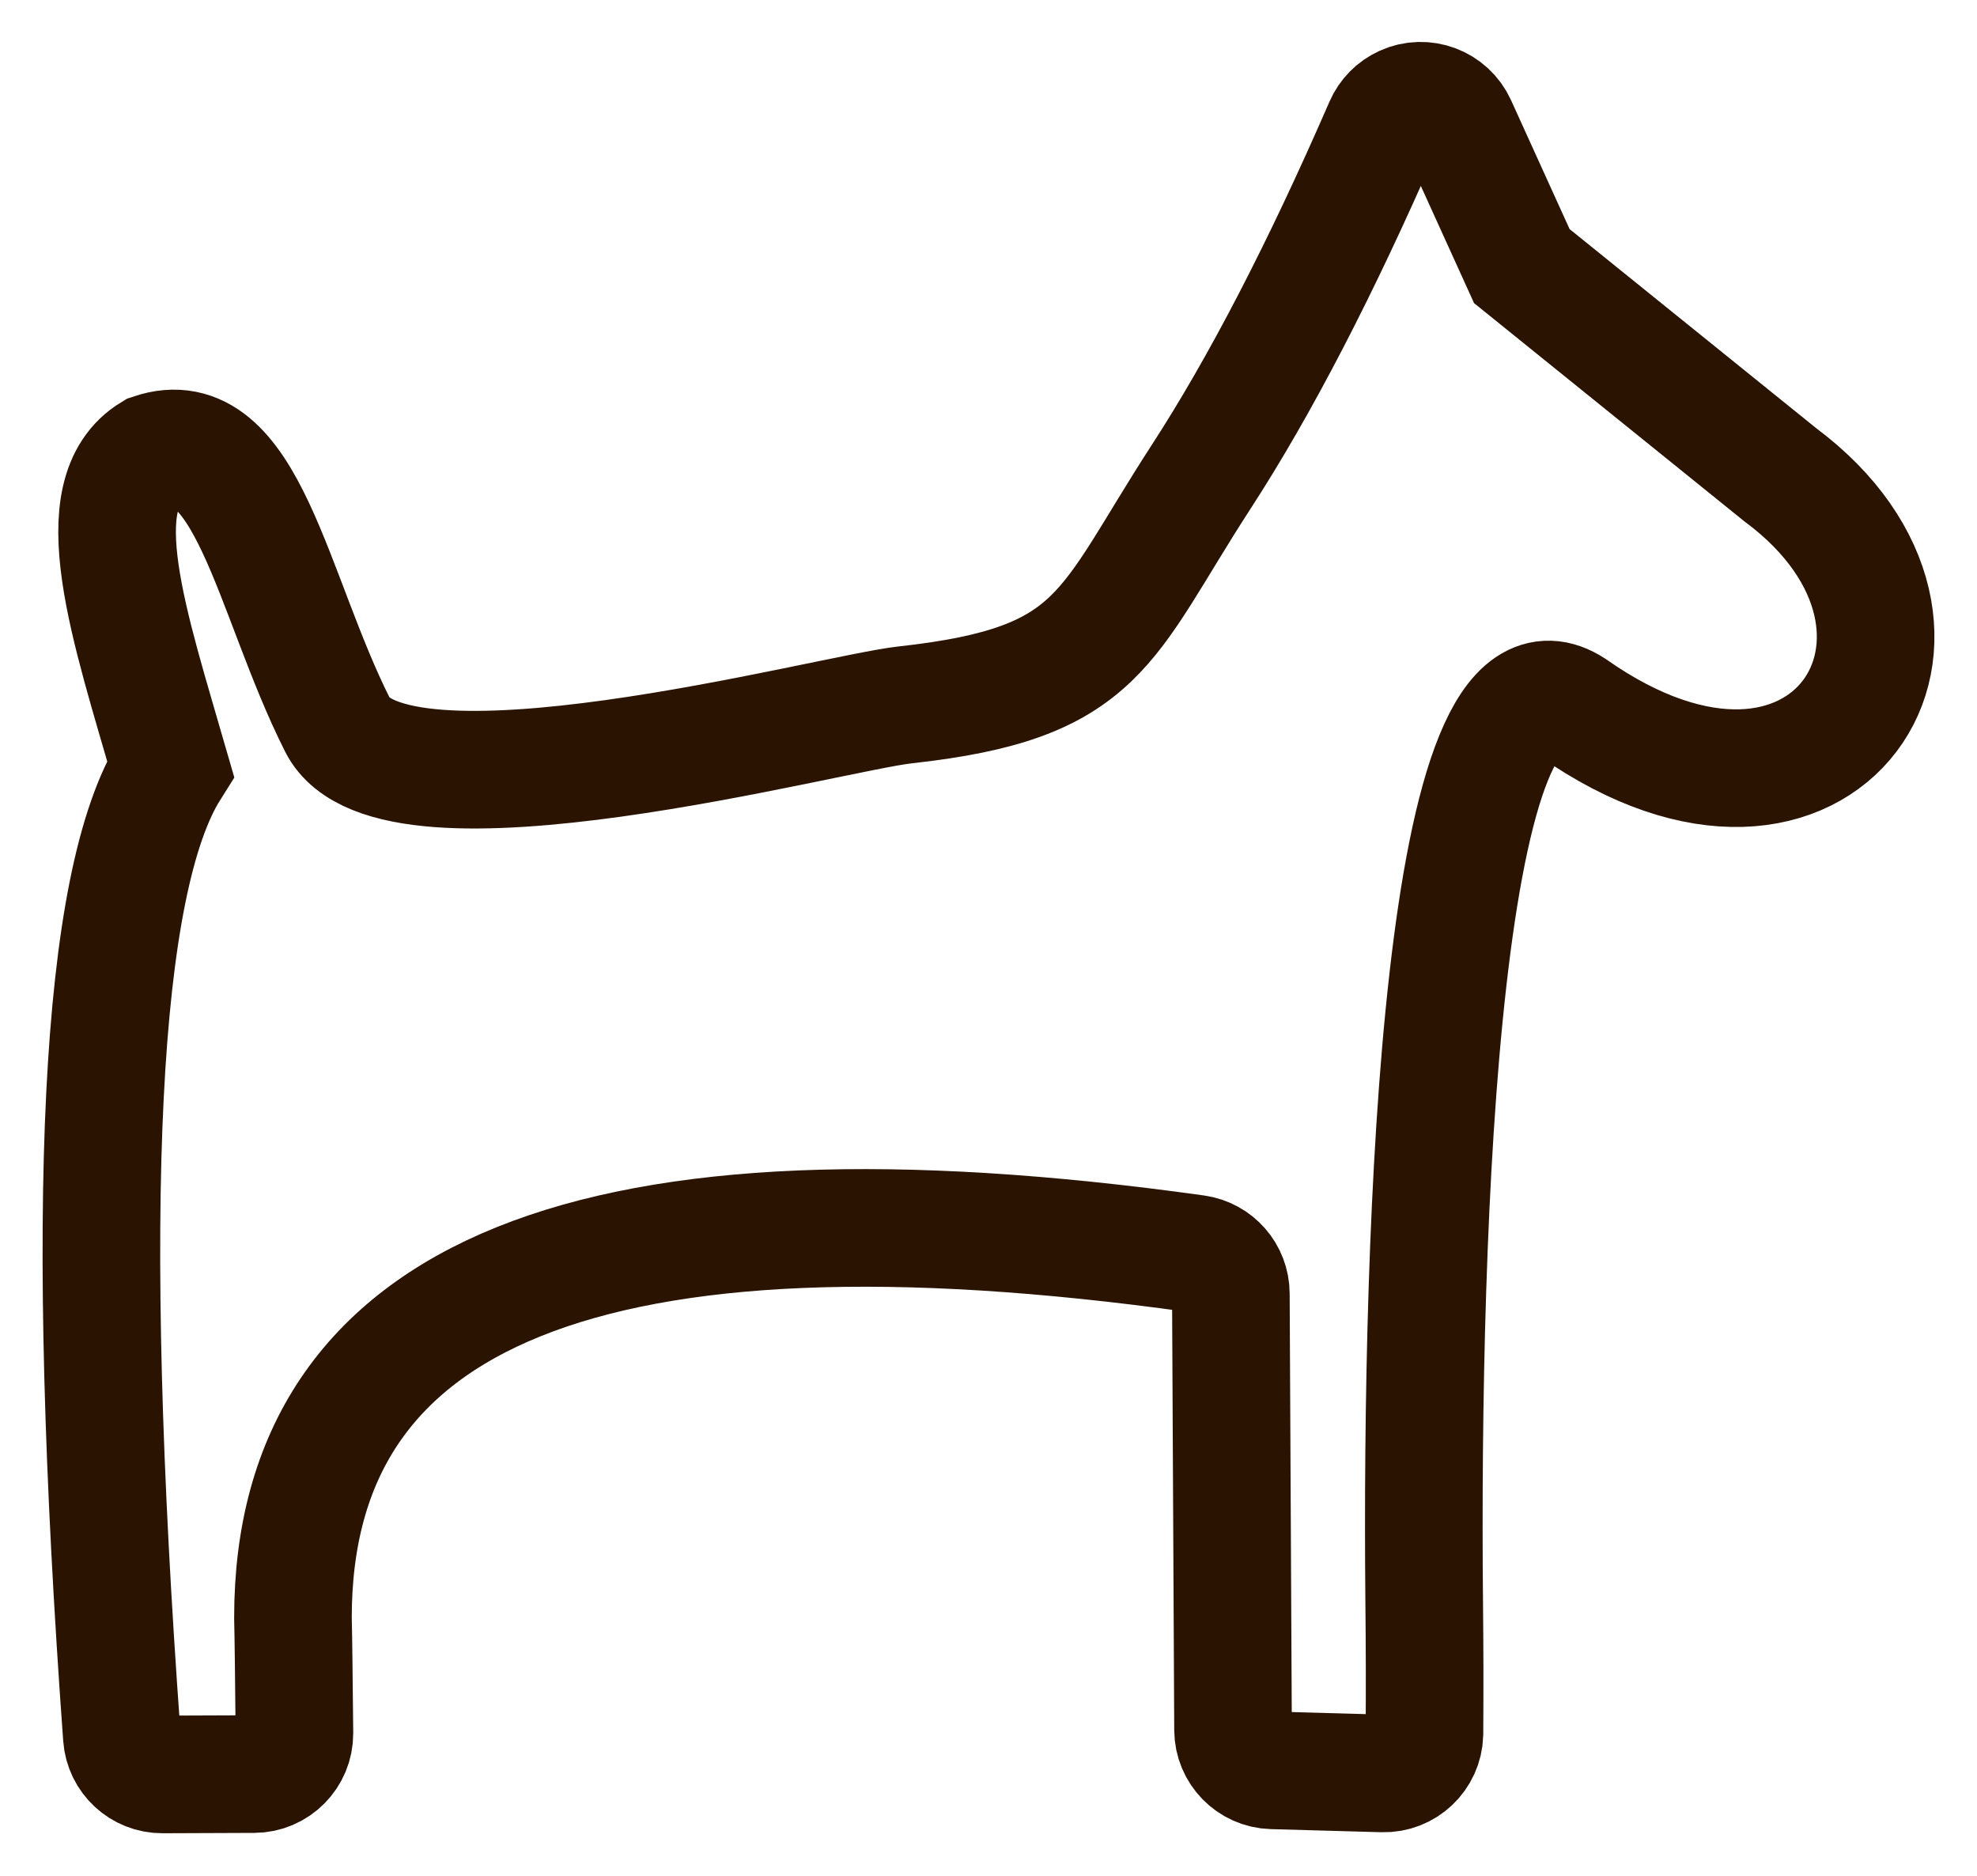 <?xml version="1.0" encoding="UTF-8"?>
<svg width="39px" height="37px" viewBox="0 0 39 37" version="1.1" xmlns="http://www.w3.org/2000/svg" xmlns:xlink="http://www.w3.org/1999/xlink">
    <!-- Generator: Sketch 51.3 (57544) - http://www.bohemiancoding.com/sketch -->
    <title>profile-icon</title>
    <desc>Created with Sketch.</desc>
    <defs></defs>
    <g id="Page-1" stroke="none" stroke-width="1" fill="none" fill-rule="evenodd">
        <g id="inicio-yellow-home-copy" transform="translate(-1089, -47)" stroke="#2A1401" stroke-width="2.32">
            <path d="M1124.12,56.365 L1119.021,52.249 L1117.752,49.456 C1117.569,49.054 1117.095,48.876 1116.693,49.059 C1116.512,49.141 1116.369,49.287 1116.29,49.468 C1115.057,52.303 1113.856,54.618 1112.689,56.415 C1110.779,59.359 1110.741,60.478 1106.86,60.903 C1105.365,61.066 1096.728,63.421 1095.66,61.303 C1094.356,58.717 1093.874,55.29 1091.998,55.922 C1090.651,56.738 1091.56,59.368 1092.364,62.158 C1090.96,64.388 1090.64,70.754 1091.404,81.258 L1091.404,81.258 C1091.434,81.677 1091.784,82.002 1092.205,82 L1094.011,81.993 C1094.453,81.991 1094.81,81.631 1094.808,81.19 C1094.808,81.188 1094.808,81.187 1094.808,81.185 C1094.797,80.023 1094.788,79.265 1094.779,78.909 C1094.779,72.465 1100.717,70.071 1112.591,71.729 L1112.591,71.729 C1112.985,71.784 1113.279,72.119 1113.281,72.517 L1113.324,81.123 C1113.326,81.555 1113.67,81.907 1114.101,81.919 L1116.277,81.98 C1116.719,81.993 1117.087,81.645 1117.1,81.203 C1117.1,81.198 1117.1,81.192 1117.1,81.186 C1117.106,80.304 1117.104,79.449 1117.095,78.622 C1117.023,71.073 1117.436,59.265 1120.03,60.962 C1125.016,64.461 1128.236,59.427 1124.12,56.365 Z" id="profile-icon"></path>
        </g>
    </g>
</svg>